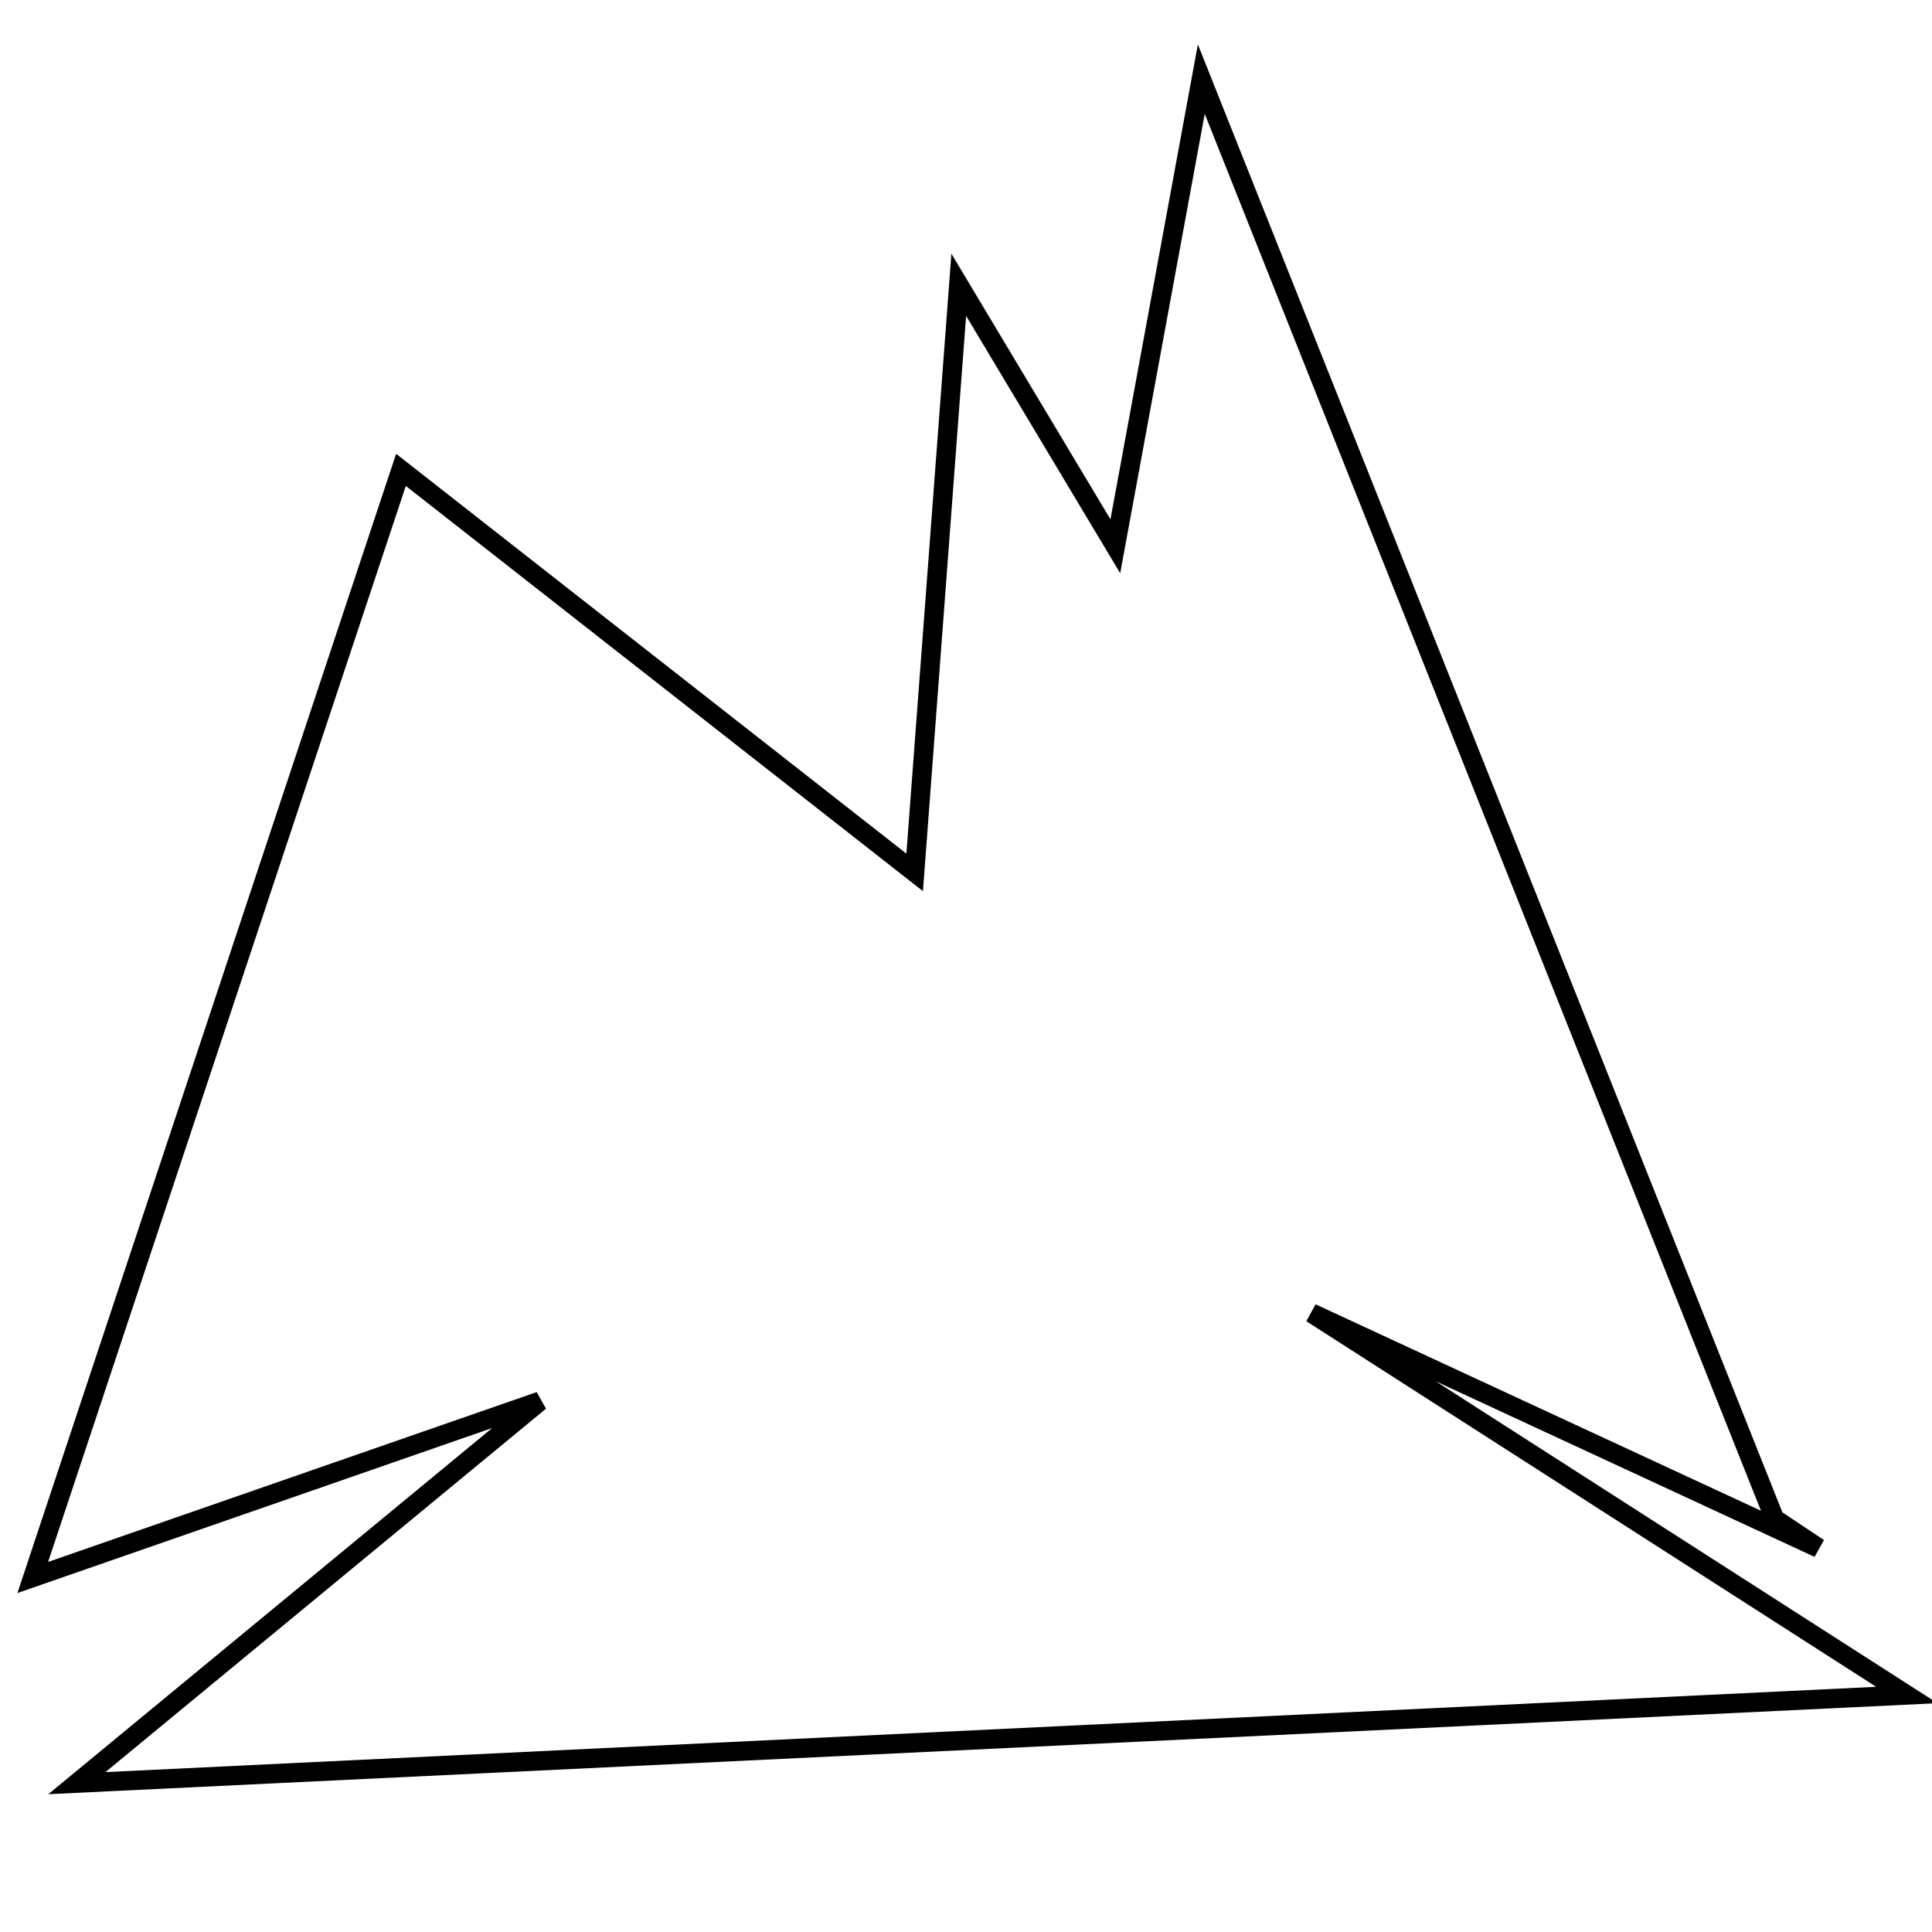 <?xml version="1.0" encoding="utf-8"?>
<!-- Generator: Adobe Illustrator 15.0.0, SVG Export Plug-In . SVG Version: 6.00 Build 0)  -->
<!DOCTYPE svg PUBLIC "-//W3C//DTD SVG 1.1//EN" "http://www.w3.org/Graphics/SVG/1.1/DTD/svg11.dtd">
<svg version="1.1" id="Layer_1" xmlns="http://www.w3.org/2000/svg" xmlns:xlink="http://www.w3.org/1999/xlink" x="0px" y="0px"
	 width="100px" height="100px" viewBox="0 0 100 100" enable-background="new 0 0 100 100" xml:space="preserve">
<polygon fill="none" stroke="#000000" points="20.754,24.321 47.343,45.155 49.625,14.741 57.729,28.275 62.179,4.096 91.85,78.609 
	94.132,80.13 67.885,67.965 98.696,87.733 3.979,92.296 27.943,72.527 1.696,81.65 "/>
</svg>

